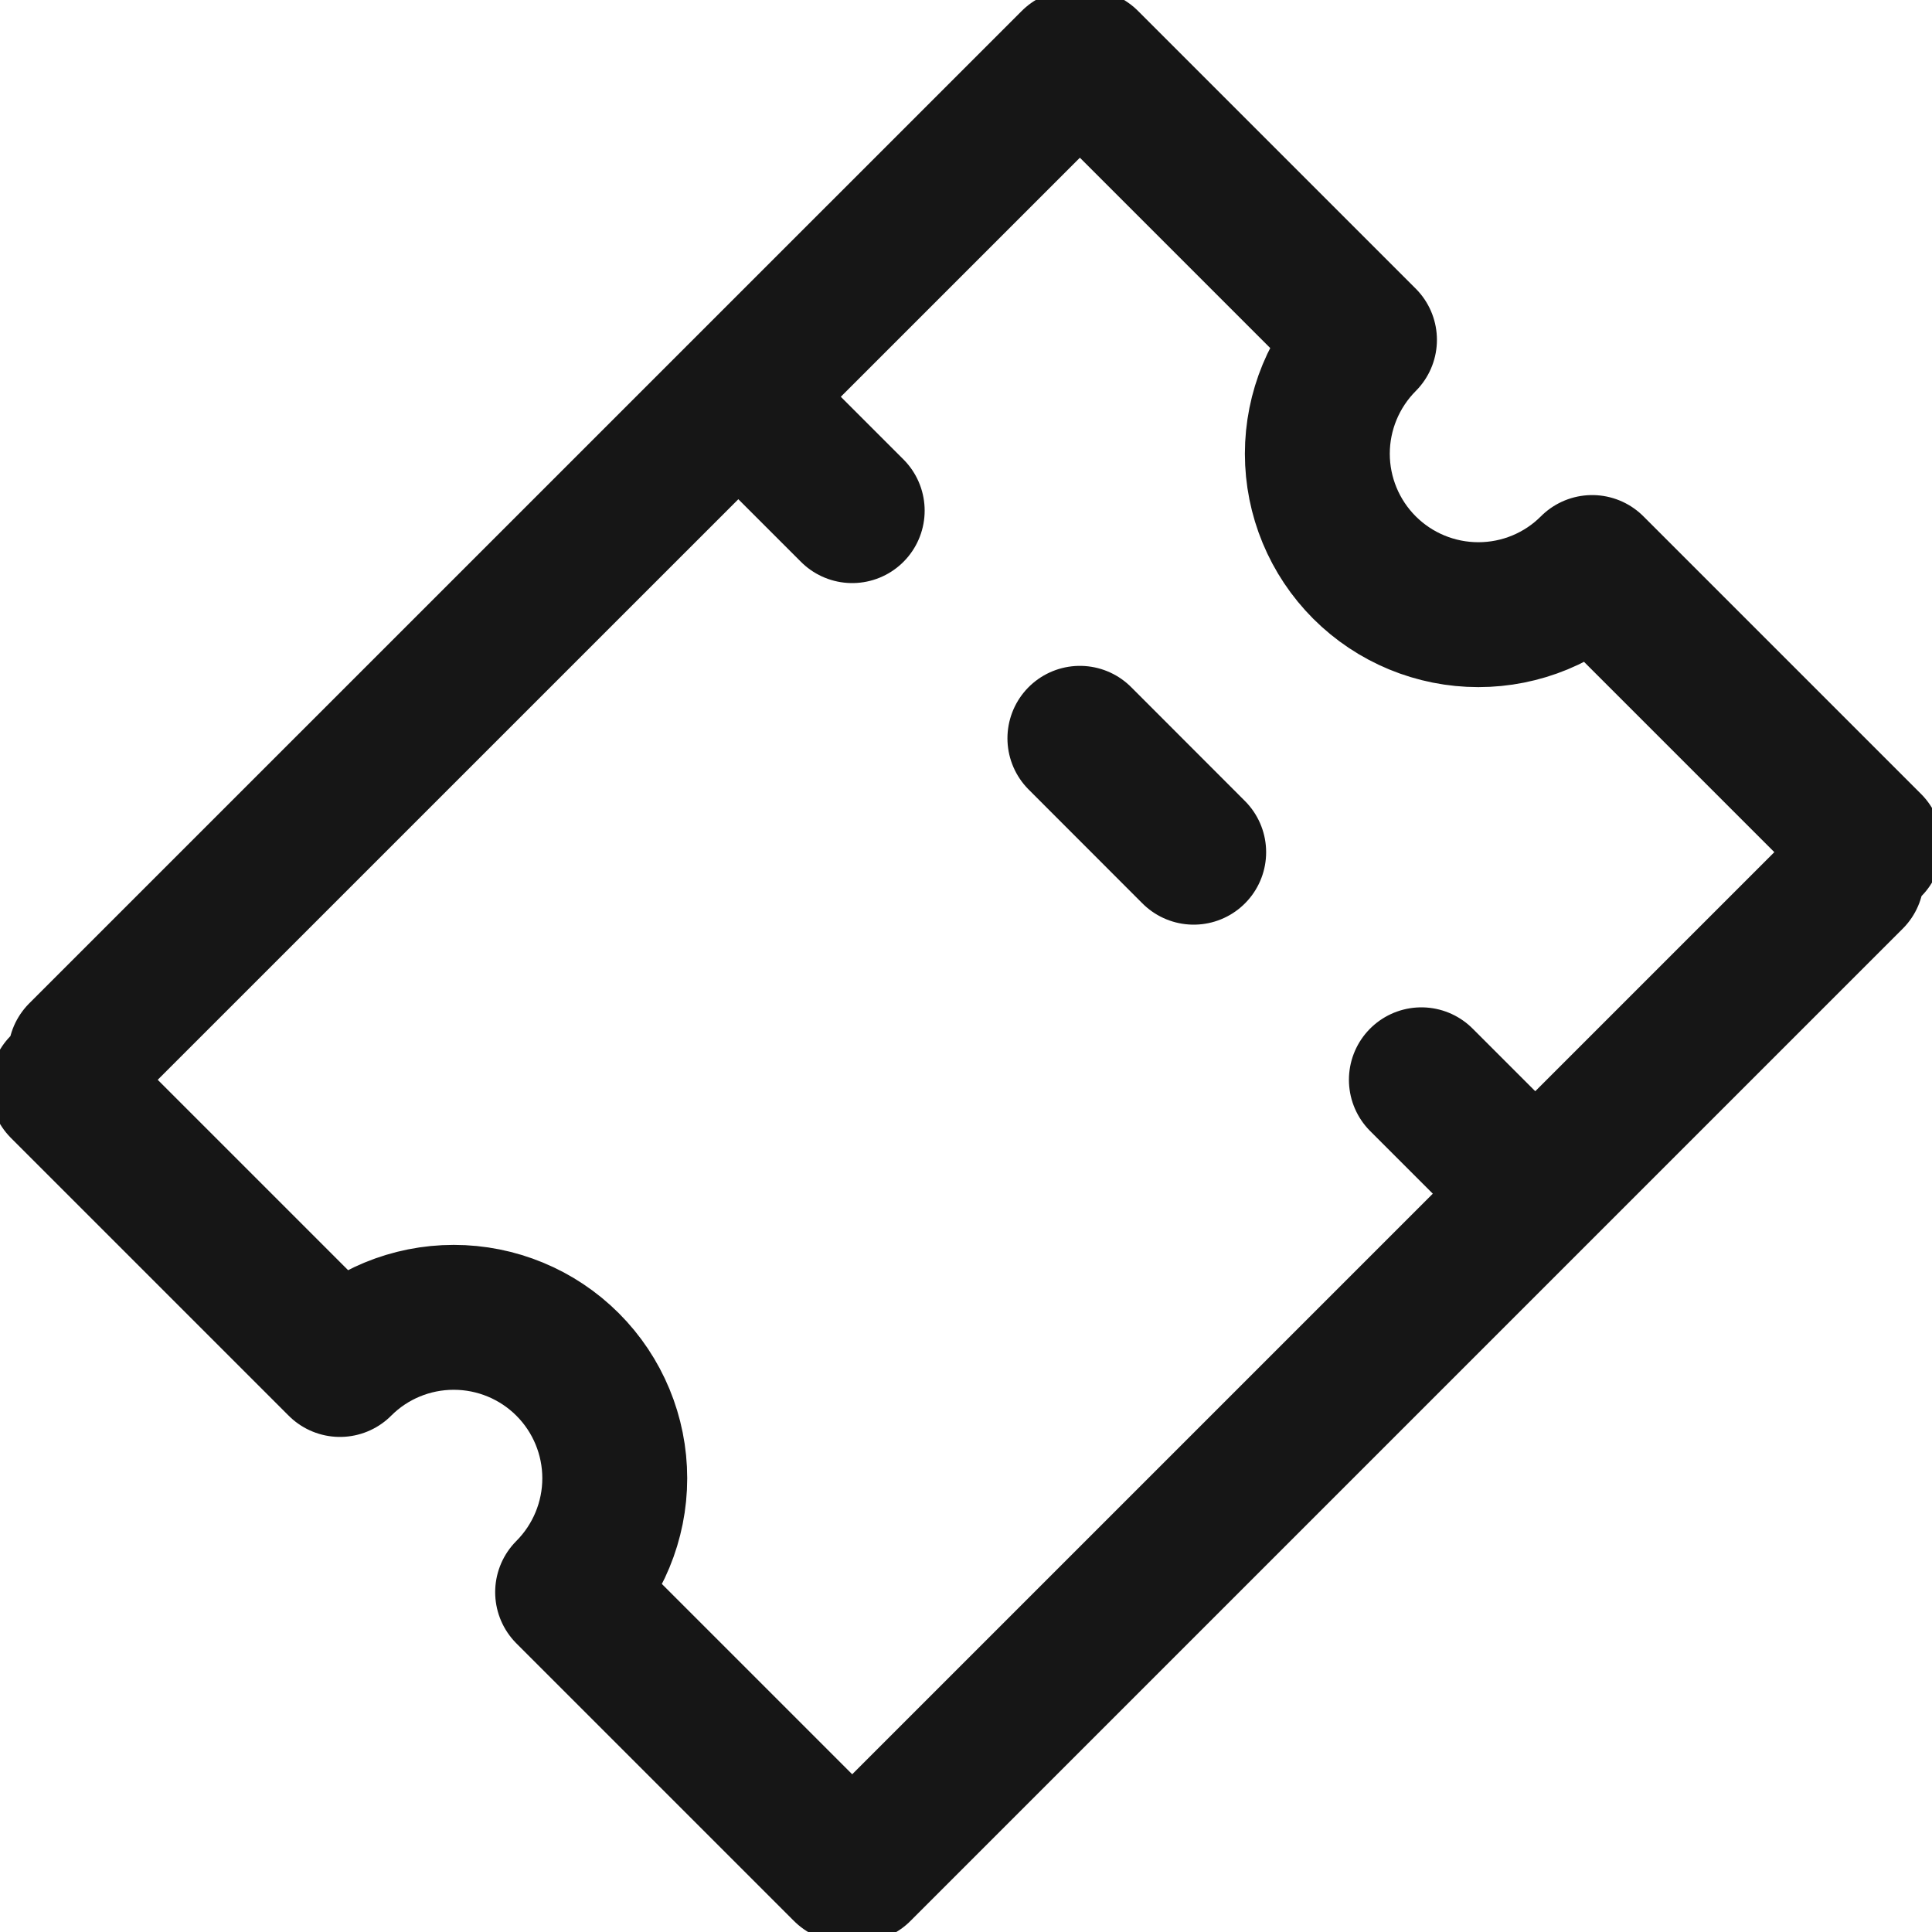 <svg width="20" height="20" viewBox="0 0 20 20" fill="none" xmlns="http://www.w3.org/2000/svg">
<g clip-path="url(#clip0_1589_27126)">
<path d="M7.643 4.107L8.822 5.286M11.179 7.643L12.357 8.822M14.714 11.178L15.893 12.357M0.833 10.917L11.108 0.643M0.644 11.25L3.519 14.125C3.831 13.812 4.255 13.637 4.697 13.637C5.139 13.637 5.563 13.812 5.876 14.125C6.188 14.437 6.364 14.861 6.364 15.303C6.364 15.745 6.188 16.169 5.876 16.482L8.75 19.356M8.894 19.356L19.167 9.083M19.357 8.75L16.482 5.875C16.17 6.188 15.746 6.363 15.304 6.363C14.862 6.363 14.438 6.188 14.125 5.875C13.813 5.563 13.637 5.139 13.637 4.697C13.637 4.255 13.813 3.831 14.125 3.518L11.25 0.643" stroke="#161616" stroke-width="1.5" stroke-linecap="round" stroke-linejoin="round"/>
</g>
<defs>
<clipPath id="clip0_1589_27126">
<rect width="20" height="20" fill="white"/>
</clipPath>
</defs>
</svg>
